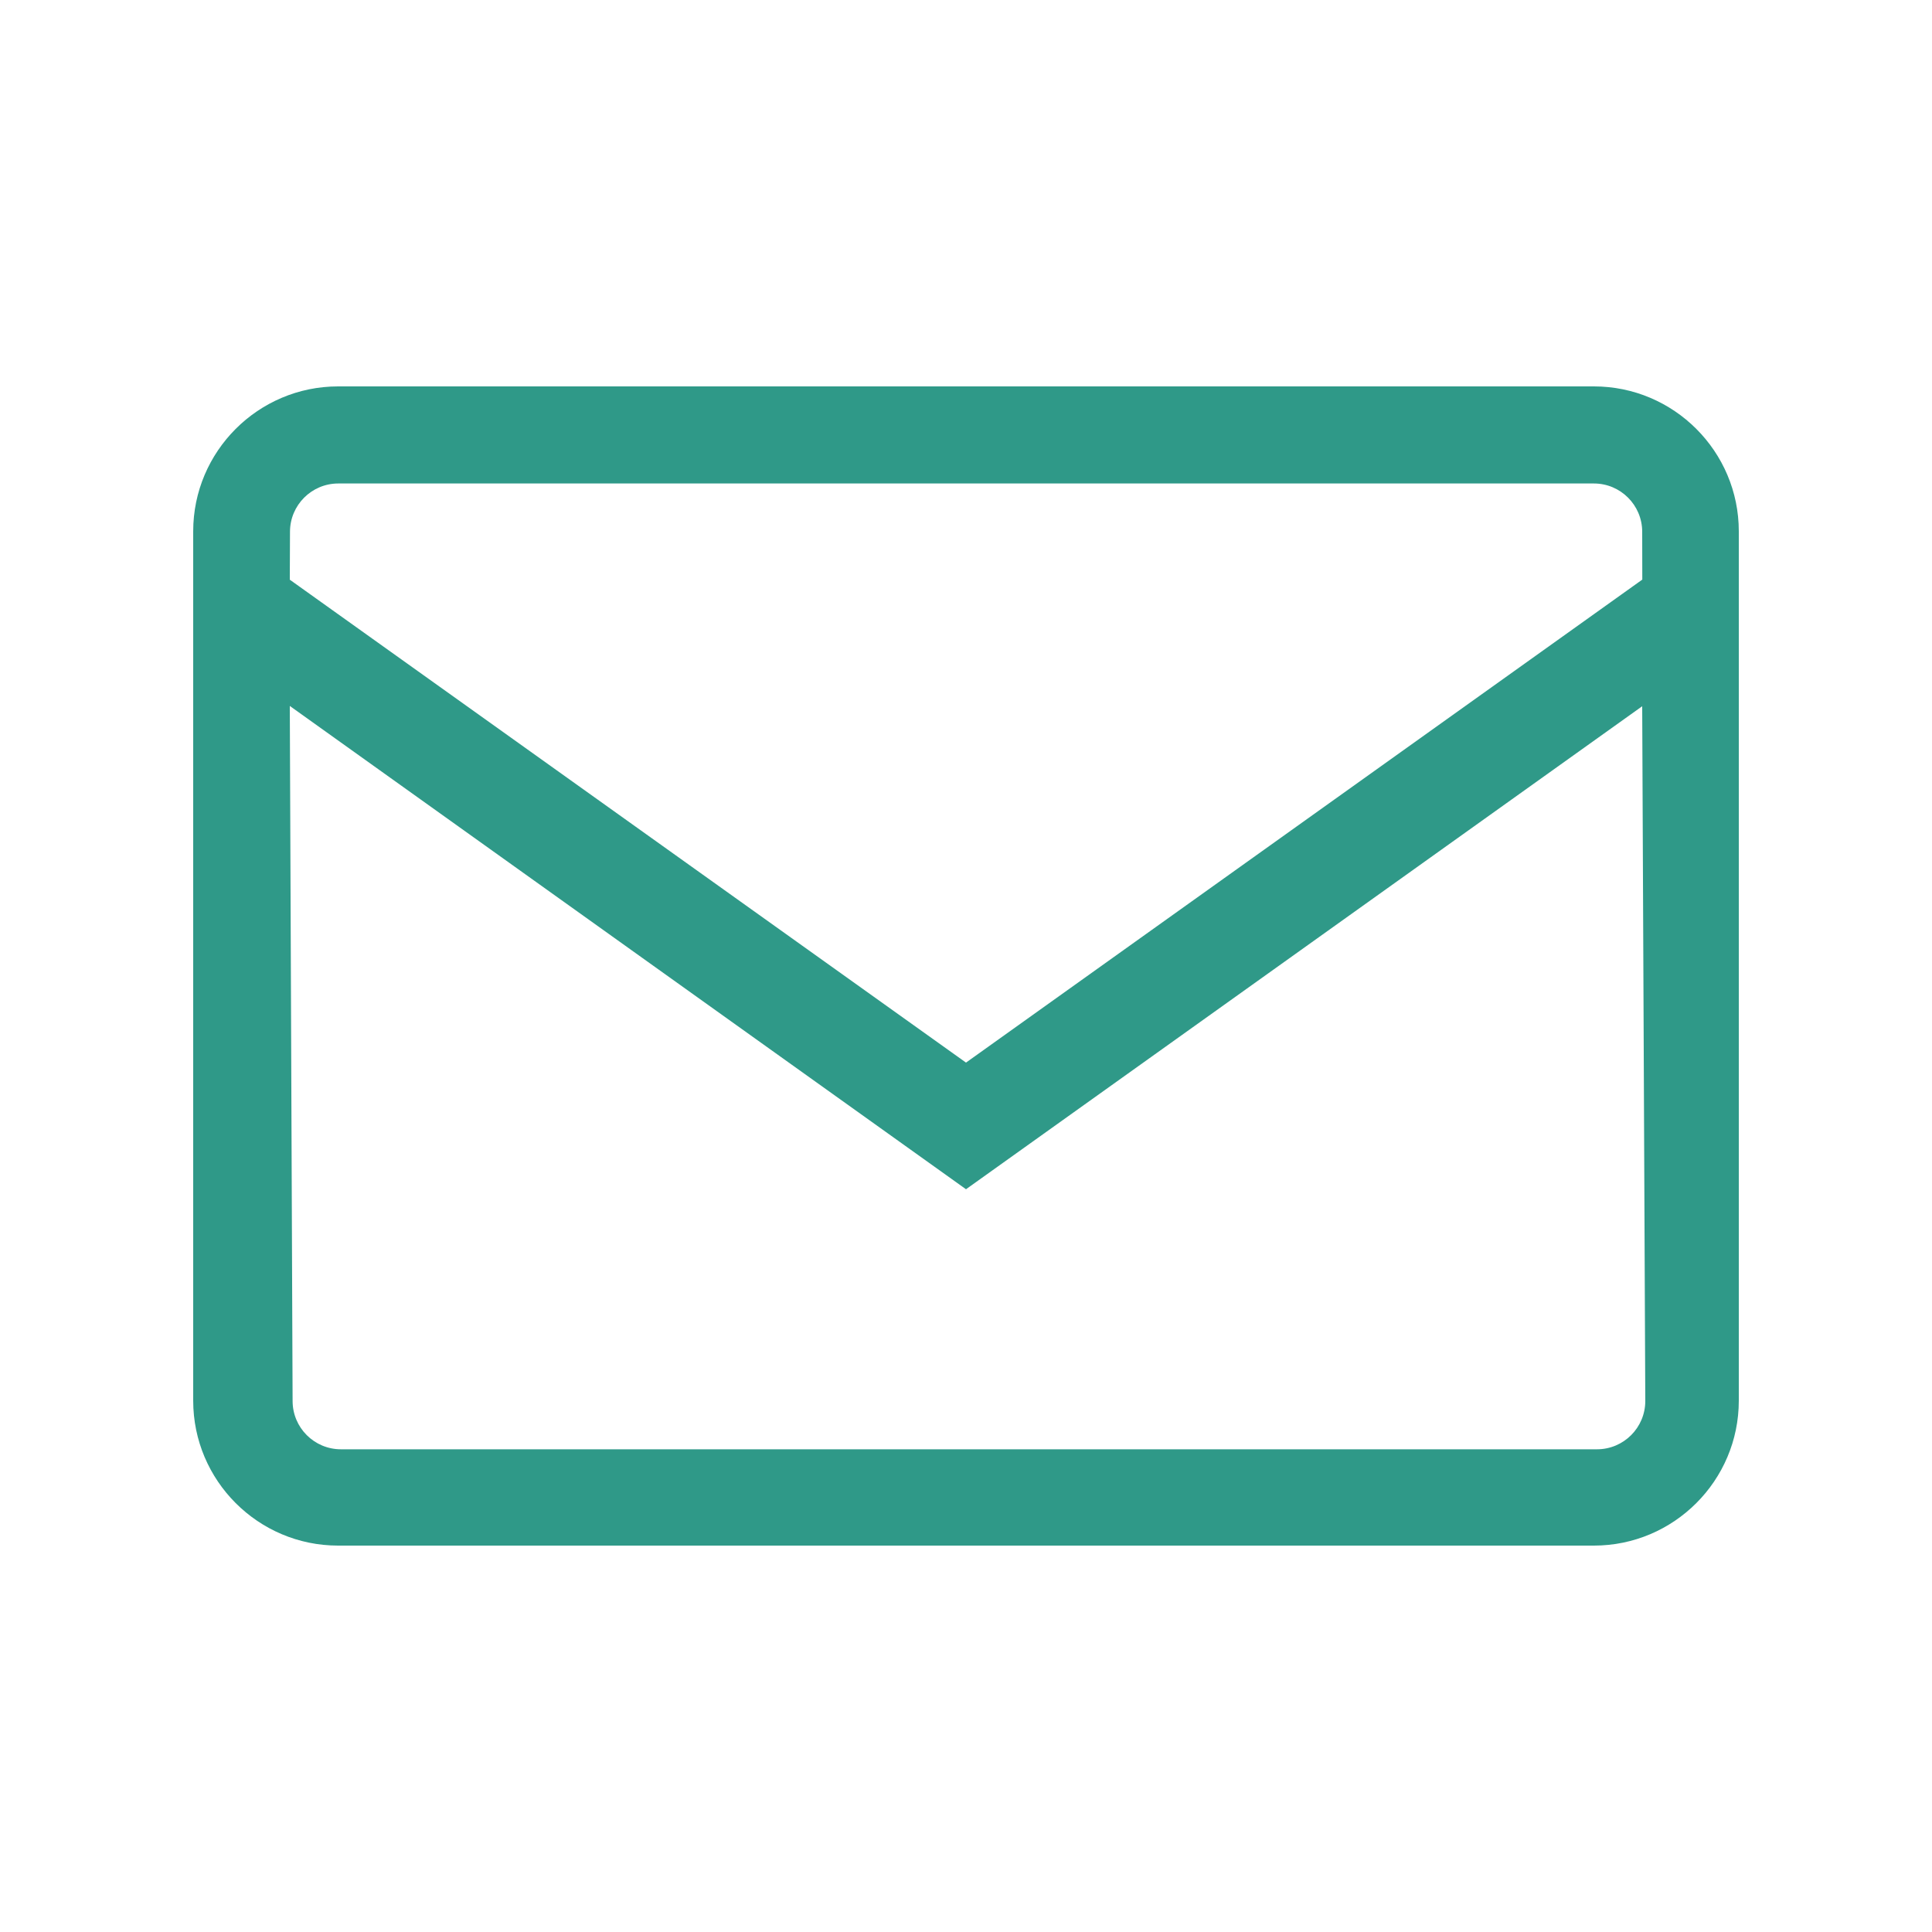 <?xml version="1.0" encoding="UTF-8"?>
<svg width="20px" height="20px" viewBox="0 0 20 20" version="1.1" xmlns="http://www.w3.org/2000/svg" xmlns:xlink="http://www.w3.org/1999/xlink">
    <!-- Generator: Sketch 62 (91390) - https://sketch.com -->
    <title>02 - icon/notifiche</title>
    <desc>Created with Sketch.</desc>
    <g id="02---icon/notifiche" stroke="none" stroke-width="1" fill="none" fill-rule="evenodd">
        <path d="M16.5,4 C17.327,4 18,4.673 18,5.5 L18,5.5 L18,14.5 C18,15.327 17.327,16 16.5,16 L16.5,16 L3.5,16 C2.673,16 2,15.327 2,14.5 L2,14.5 L2,5.5 C2,4.673 2.673,4 3.5,4 L3.5,4 Z M3,7.308 L3.029,14.503 C3.029,14.779 3.253,15.003 3.529,15.003 L3.529,15.003 L16.532,15.003 C16.808,15.003 17.032,14.779 17.032,14.503 L17.032,14.503 L17,7.311 L10,12.311 L3,7.308 Z M16.5,5.005 L3.502,5.005 C3.226,5.005 3.002,5.229 3.002,5.505 L3.002,5.505 L3,6.001 L10,11 L17.001,6 L17,5.505 C17,5.229 16.776,5.005 16.5,5.005 L16.5,5.005 Z" id="Shape" fill="#2F9988"></path>
    </g>
</svg>